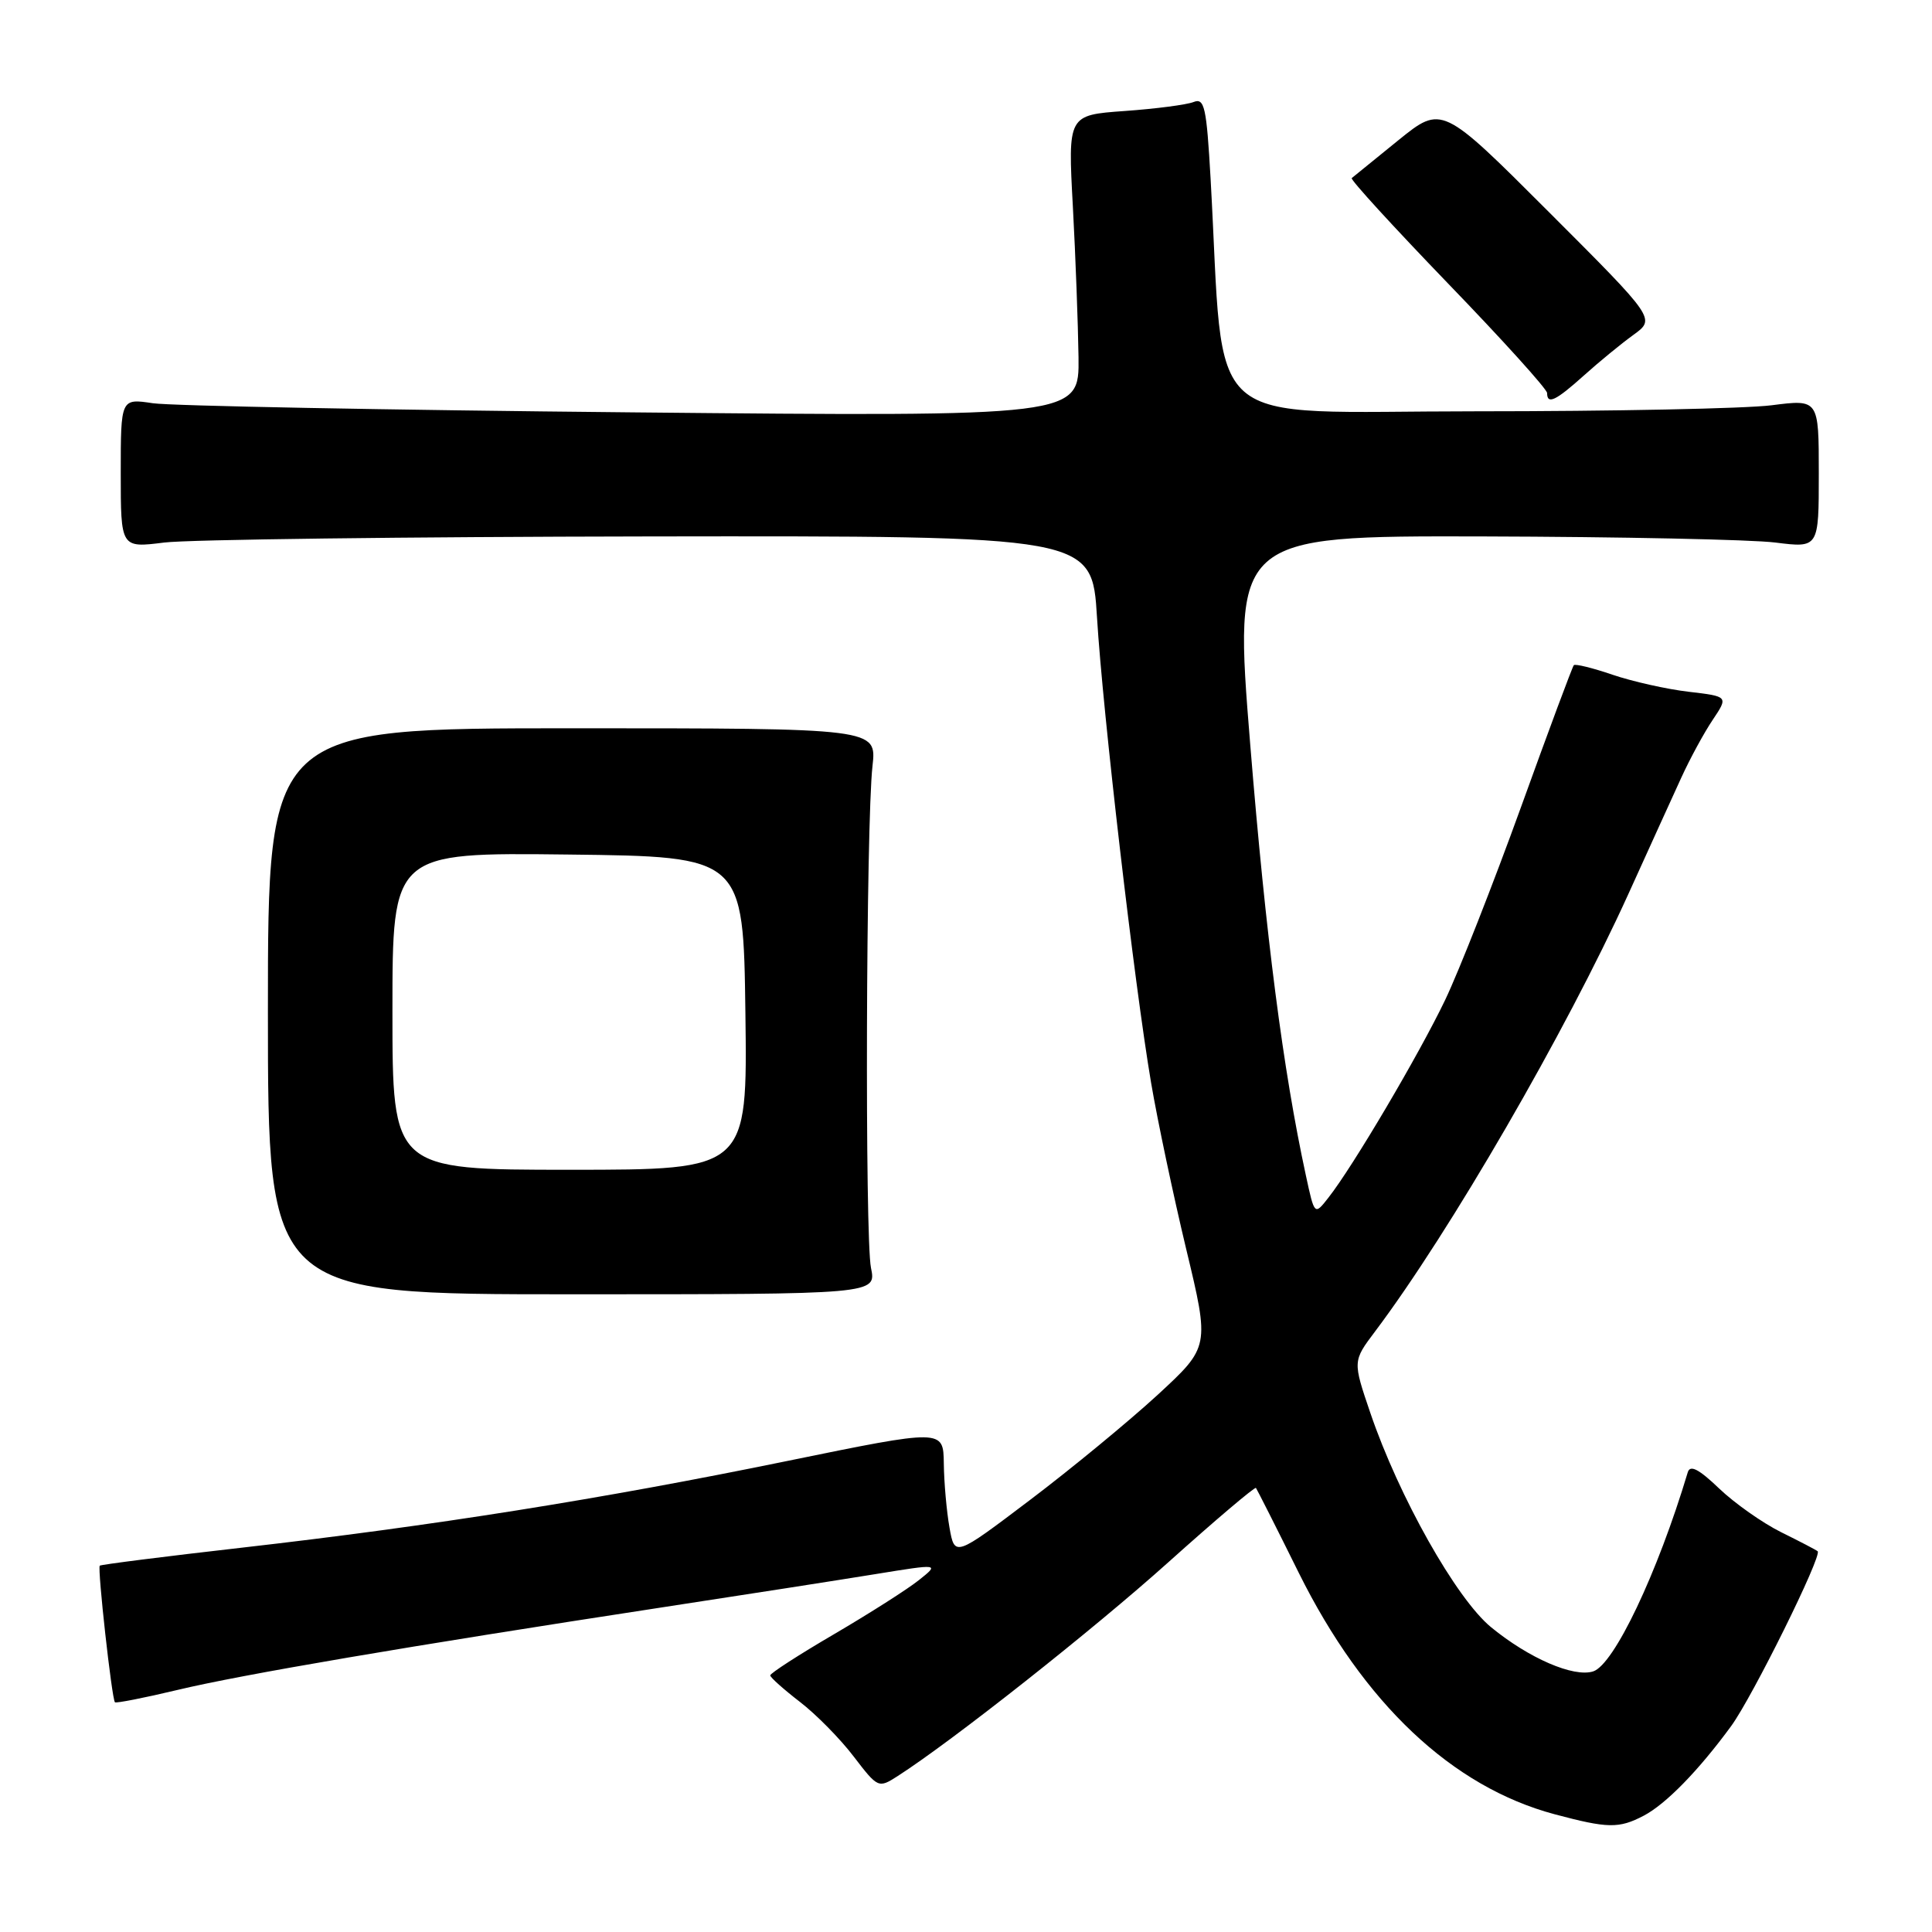 <?xml version="1.0" encoding="UTF-8" standalone="no"?>
<!DOCTYPE svg PUBLIC "-//W3C//DTD SVG 1.1//EN" "http://www.w3.org/Graphics/SVG/1.1/DTD/svg11.dtd" >
<svg xmlns="http://www.w3.org/2000/svg" xmlns:xlink="http://www.w3.org/1999/xlink" version="1.1" viewBox="0 0 256 256">
 <g >
 <path fill="currentColor"
d=" M 217.80 240.59 C 220.75 239.04 225.07 234.61 229.39 228.71 C 232.21 224.85 241.48 206.12 240.85 205.55 C 240.66 205.38 238.47 204.24 236.00 203.02 C 233.53 201.79 229.83 199.18 227.78 197.22 C 225.12 194.67 223.95 194.06 223.64 195.08 C 219.62 208.48 213.86 220.59 211.10 221.47 C 208.51 222.29 202.61 219.74 197.58 215.62 C 192.97 211.84 185.36 198.33 181.58 187.23 C 179.24 180.36 179.24 180.36 182.20 176.43 C 192.13 163.23 207.44 136.78 215.75 118.50 C 218.49 112.45 221.67 105.47 222.80 103.00 C 223.93 100.53 225.79 97.10 226.94 95.39 C 229.02 92.28 229.02 92.28 223.74 91.66 C 220.84 91.32 216.31 90.30 213.68 89.41 C 211.05 88.51 208.74 87.94 208.54 88.14 C 208.35 88.34 205.19 96.83 201.52 107.00 C 197.84 117.17 193.33 128.65 191.49 132.50 C 188.02 139.74 179.26 154.59 176.02 158.70 C 174.18 161.05 174.18 161.05 173.04 155.77 C 170.01 141.79 167.73 124.09 165.67 98.75 C 163.42 71.00 163.42 71.00 196.46 71.08 C 214.63 71.13 232.09 71.49 235.25 71.89 C 241.00 72.61 241.00 72.61 241.00 62.75 C 241.00 52.90 241.00 52.90 234.75 53.70 C 231.31 54.14 213.65 54.50 195.50 54.50 C 158.61 54.50 162.33 57.77 160.41 23.68 C 159.87 14.17 159.60 12.94 158.15 13.52 C 157.24 13.88 153.12 14.42 149.00 14.71 C 141.50 15.25 141.50 15.25 142.16 27.37 C 142.52 34.04 142.85 43.03 142.91 47.35 C 143.00 55.21 143.00 55.21 83.75 54.64 C 51.16 54.33 22.59 53.78 20.25 53.43 C 16.00 52.79 16.00 52.79 16.00 62.70 C 16.00 72.61 16.00 72.61 21.75 71.89 C 24.91 71.49 53.87 71.13 86.10 71.08 C 144.70 71.00 144.70 71.00 145.36 81.83 C 146.12 94.36 150.30 130.37 152.53 143.50 C 153.37 148.45 155.46 158.34 157.17 165.48 C 160.29 178.46 160.29 178.46 153.40 184.82 C 149.60 188.31 142.00 194.58 136.50 198.74 C 126.50 206.31 126.50 206.31 125.81 202.40 C 125.43 200.26 125.09 196.44 125.06 193.92 C 125.00 189.35 125.00 189.35 104.25 193.60 C 79.67 198.64 57.34 202.19 32.00 205.08 C 21.82 206.24 13.38 207.31 13.22 207.46 C 12.89 207.77 14.82 225.15 15.23 225.56 C 15.38 225.71 19.11 224.98 23.50 223.93 C 31.91 221.91 54.04 218.14 87.50 213.02 C 98.50 211.34 111.32 209.34 115.99 208.58 C 124.49 207.20 124.49 207.20 121.75 209.38 C 120.25 210.58 115.19 213.80 110.53 216.53 C 105.86 219.26 102.05 221.72 102.06 222.00 C 102.08 222.28 103.84 223.85 105.98 225.50 C 108.13 227.15 111.34 230.41 113.12 232.75 C 116.33 236.94 116.40 236.97 118.93 235.35 C 126.15 230.72 144.80 215.99 154.83 206.99 C 161.06 201.40 166.28 196.98 166.42 197.16 C 166.56 197.35 169.12 202.40 172.09 208.40 C 180.68 225.70 192.39 236.76 206.00 240.40 C 213.05 242.28 214.51 242.31 217.80 240.59 Z  M 115.41 168.00 C 114.59 164.02 114.75 109.13 115.61 101.50 C 116.17 96.50 116.17 96.50 75.83 96.50 C 35.50 96.50 35.50 96.50 35.50 134.00 C 35.50 171.50 35.50 171.50 75.81 171.50 C 116.13 171.50 116.13 171.50 115.41 168.00 Z  M 209.88 49.75 C 211.87 47.96 214.82 45.54 216.44 44.37 C 219.38 42.24 219.38 42.24 205.22 28.08 C 191.06 13.92 191.06 13.92 185.28 18.59 C 182.10 21.16 179.33 23.42 179.11 23.60 C 178.90 23.79 184.64 30.06 191.86 37.55 C 199.09 45.03 205.00 51.57 205.00 52.08 C 205.00 53.65 206.13 53.12 209.88 49.75 Z  M 52.00 133.98 C 52.00 112.96 52.00 112.96 75.25 113.23 C 98.50 113.50 98.50 113.50 98.77 134.25 C 99.04 155.00 99.04 155.00 75.52 155.00 C 52.00 155.00 52.00 155.00 52.00 133.98 Z "/>
</g>
</svg>